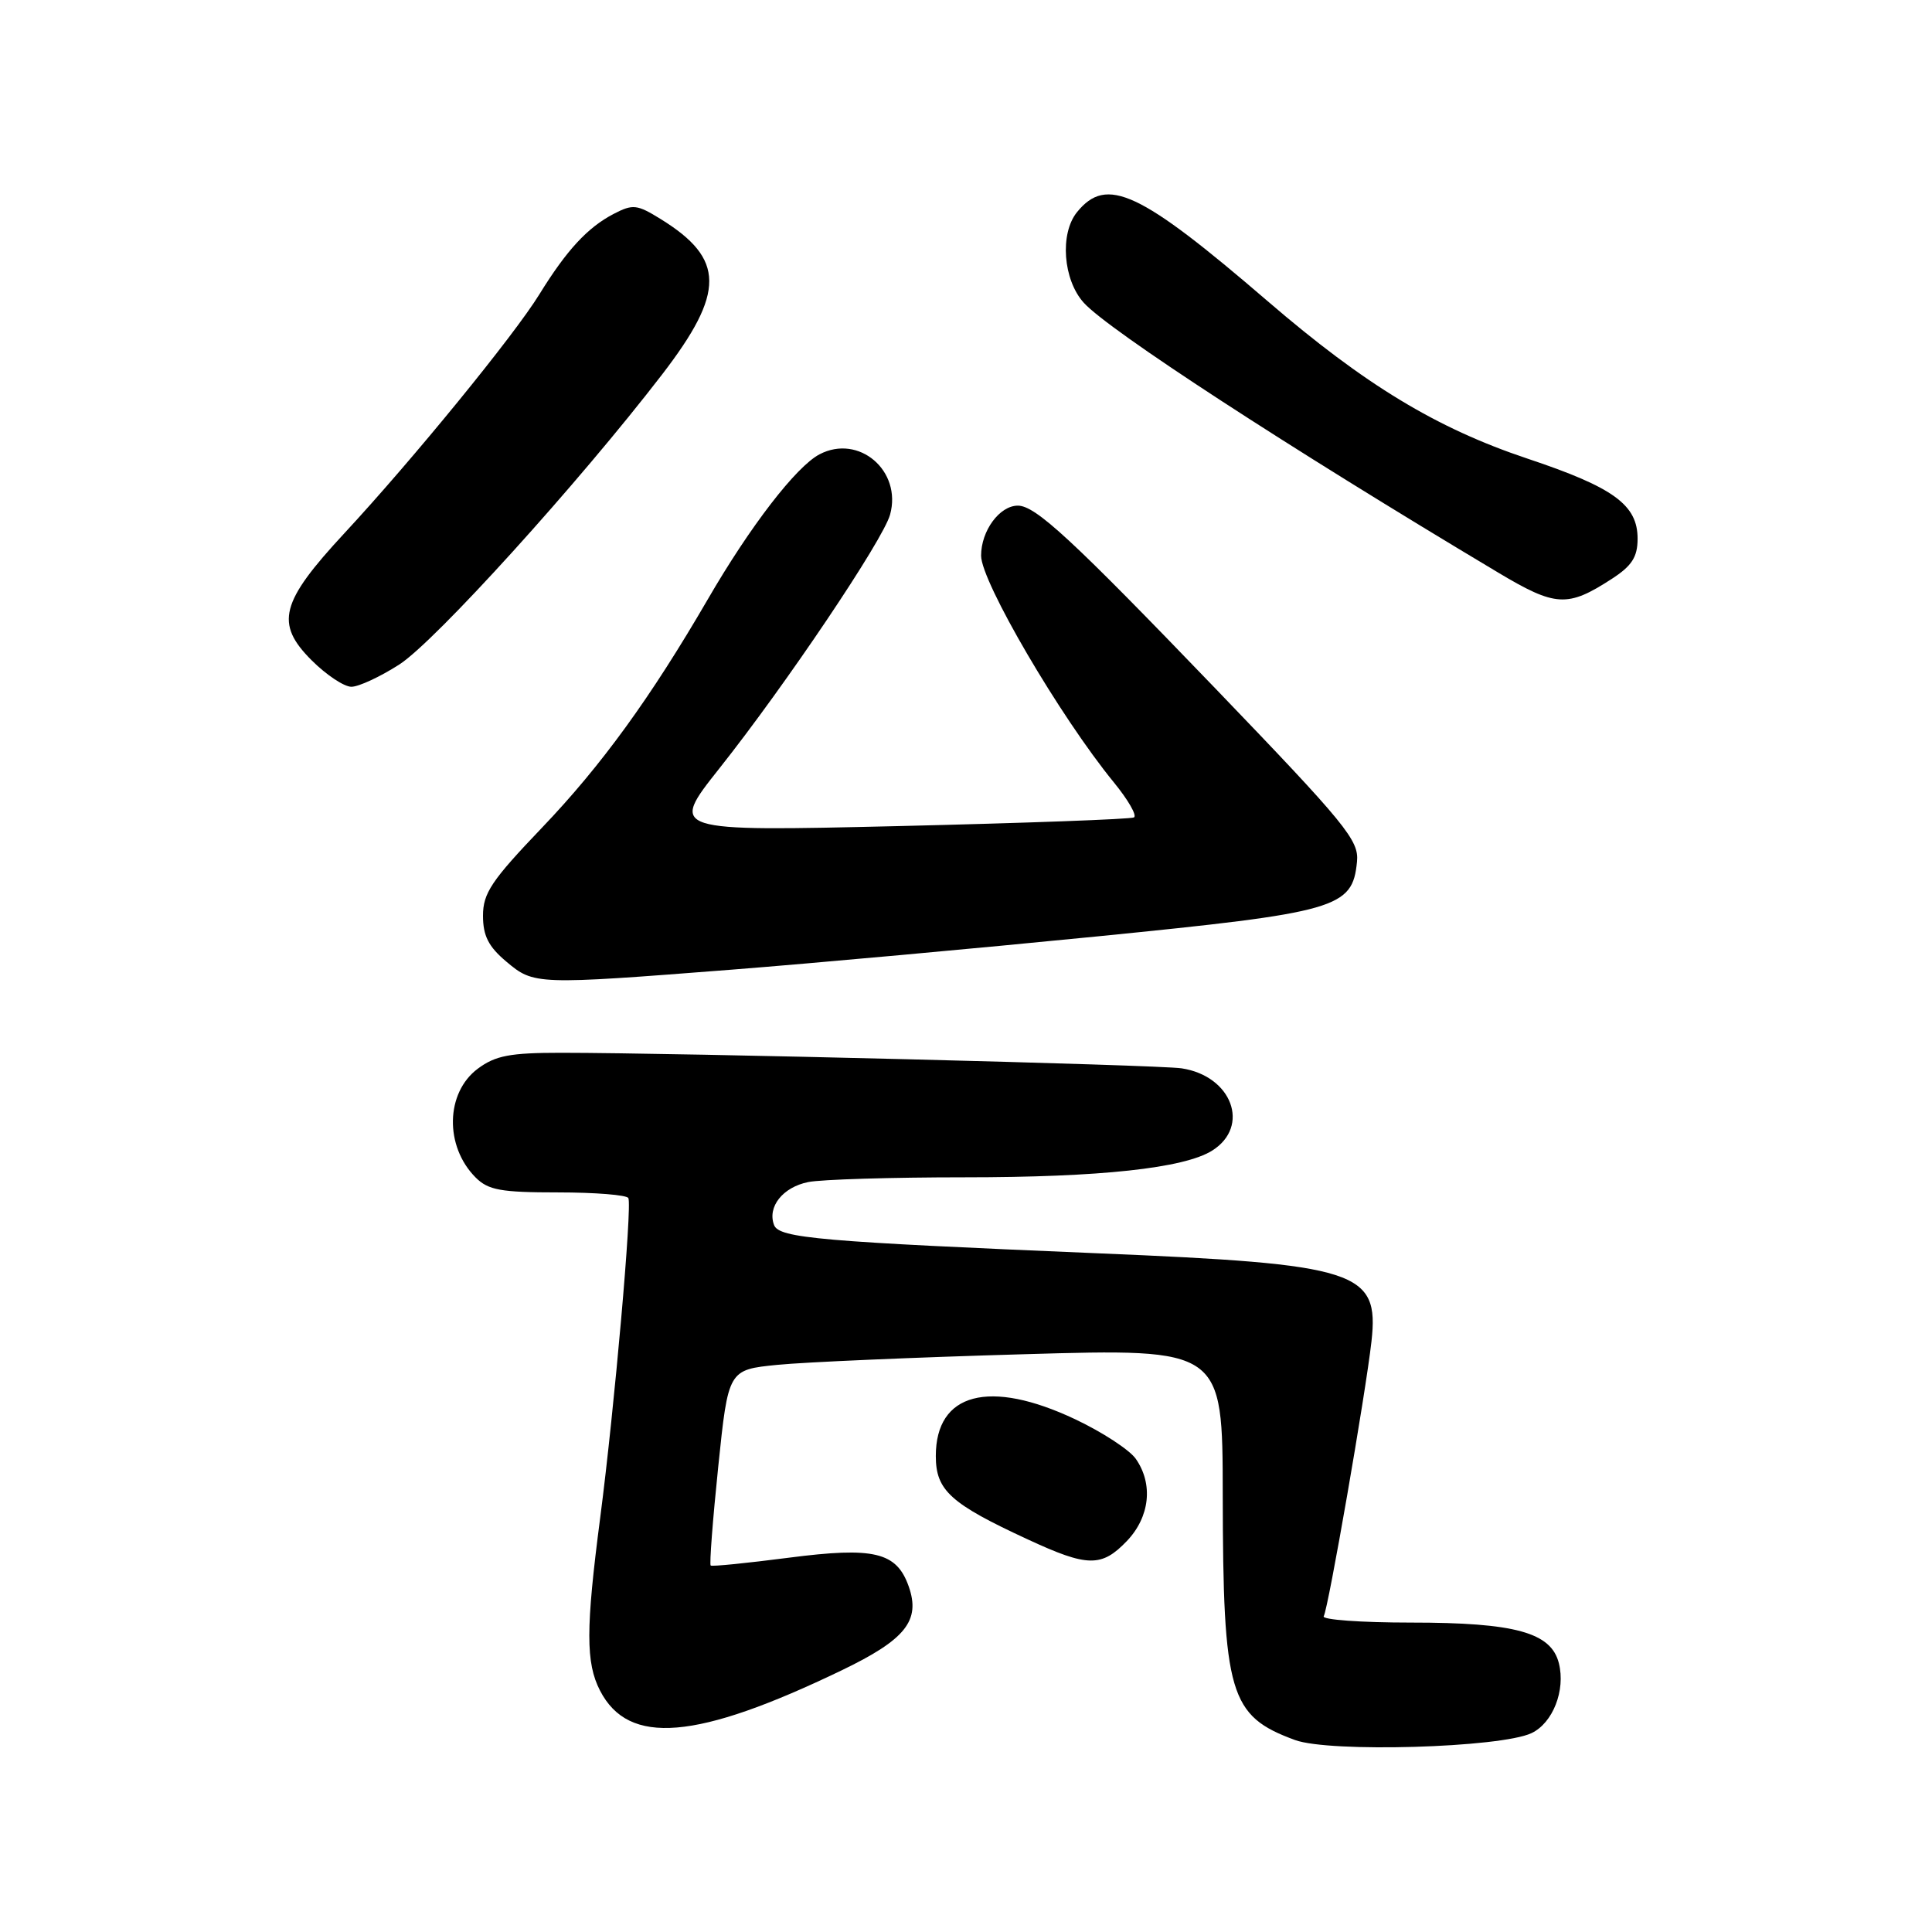 <?xml version="1.0" encoding="UTF-8" standalone="no"?>
<!DOCTYPE svg PUBLIC "-//W3C//DTD SVG 1.1//EN" "http://www.w3.org/Graphics/SVG/1.1/DTD/svg11.dtd" >
<svg xmlns="http://www.w3.org/2000/svg" xmlns:xlink="http://www.w3.org/1999/xlink" version="1.1" viewBox="0 0 256 256">
 <g >
 <path fill="currentColor"
d=" M 202.93 229.65 C 205.76 228.31 207.46 223.98 206.56 220.39 C 205.54 216.31 200.77 215.00 186.97 215.00 C 180.32 215.00 175.11 214.62 175.40 214.16 C 176.00 213.19 180.95 184.69 181.73 177.72 C 182.76 168.41 179.96 167.50 145.50 166.07 C 108.70 164.53 103.24 164.06 102.57 162.33 C 101.65 159.92 103.72 157.31 107.09 156.63 C 108.83 156.28 118.14 156.00 127.79 156.00 C 145.80 156.00 156.89 154.80 160.62 152.46 C 165.72 149.25 163.24 142.57 156.57 141.56 C 153.51 141.09 89.84 139.50 74.32 139.50 C 67.58 139.50 65.65 139.87 63.32 141.60 C 59.03 144.79 58.89 151.89 63.03 156.03 C 64.70 157.70 66.37 158.00 73.94 158.00 C 78.86 158.00 83.05 158.34 83.26 158.75 C 83.78 159.76 81.42 186.58 79.53 201.10 C 77.61 215.83 77.61 220.34 79.51 224.02 C 83.30 231.35 92.26 230.60 111.50 221.34 C 120.00 217.25 122.00 214.74 120.41 210.21 C 118.80 205.65 115.83 204.94 104.48 206.41 C 98.99 207.12 94.35 207.59 94.17 207.44 C 93.99 207.30 94.44 201.40 95.17 194.34 C 96.50 181.50 96.50 181.50 103.00 180.85 C 106.58 180.49 121.31 179.85 135.75 179.44 C 162.00 178.68 162.00 178.68 162.02 198.09 C 162.06 224.51 162.90 227.37 171.59 230.56 C 176.17 232.25 198.82 231.59 202.93 229.65 Z  M 149.31 204.20 C 152.36 201.01 152.84 196.64 150.49 193.29 C 149.66 192.11 146.06 189.76 142.49 188.07 C 131.09 182.68 124.00 184.55 124.00 192.93 C 124.00 197.49 125.93 199.24 136.23 204.00 C 144.12 207.66 145.97 207.68 149.31 204.20 Z  M 97.01 128.48 C 107.74 127.64 129.50 125.66 145.38 124.08 C 177.27 120.90 179.20 120.35 179.81 114.18 C 180.09 111.35 178.39 109.27 160.99 91.17 C 142.03 71.46 137.22 67.00 134.87 67.00 C 132.45 67.00 130.00 70.33 130.00 73.63 C 130.00 77.08 140.49 94.99 147.60 103.68 C 149.48 105.98 150.68 108.06 150.26 108.31 C 149.84 108.55 135.82 109.06 119.10 109.46 C 88.70 110.17 88.70 110.17 95.31 101.83 C 104.12 90.73 117.02 71.55 117.94 68.19 C 119.54 62.38 113.80 57.47 108.59 60.20 C 105.50 61.82 99.41 69.71 93.77 79.44 C 86.22 92.43 79.69 101.44 71.81 109.68 C 65.12 116.68 64.00 118.35 64.00 121.34 C 64.00 124.00 64.73 125.43 67.08 127.41 C 70.75 130.50 70.97 130.51 97.01 128.48 Z  M 52.91 88.05 C 57.63 85.02 76.68 63.99 87.74 49.61 C 96.11 38.72 96.07 34.30 87.55 29.03 C 84.40 27.08 83.86 27.02 81.30 28.35 C 77.85 30.15 75.08 33.15 71.47 39.00 C 68.11 44.46 54.71 60.87 45.63 70.66 C 37.15 79.80 36.42 82.62 41.28 87.48 C 43.22 89.42 45.59 91.00 46.56 91.00 C 47.53 91.00 50.39 89.67 52.91 88.05 Z  M 213.56 76.71 C 216.22 74.99 216.98 73.82 216.99 71.42 C 217.01 66.90 213.84 64.59 202.40 60.77 C 190.34 56.74 180.87 51.00 168.00 39.93 C 150.99 25.30 146.63 23.27 142.71 28.11 C 140.40 30.96 140.86 37.09 143.61 40.12 C 146.91 43.77 170.59 59.19 198.50 75.86 C 206.13 80.42 207.70 80.51 213.56 76.71 Z "/>
</g>
</svg>